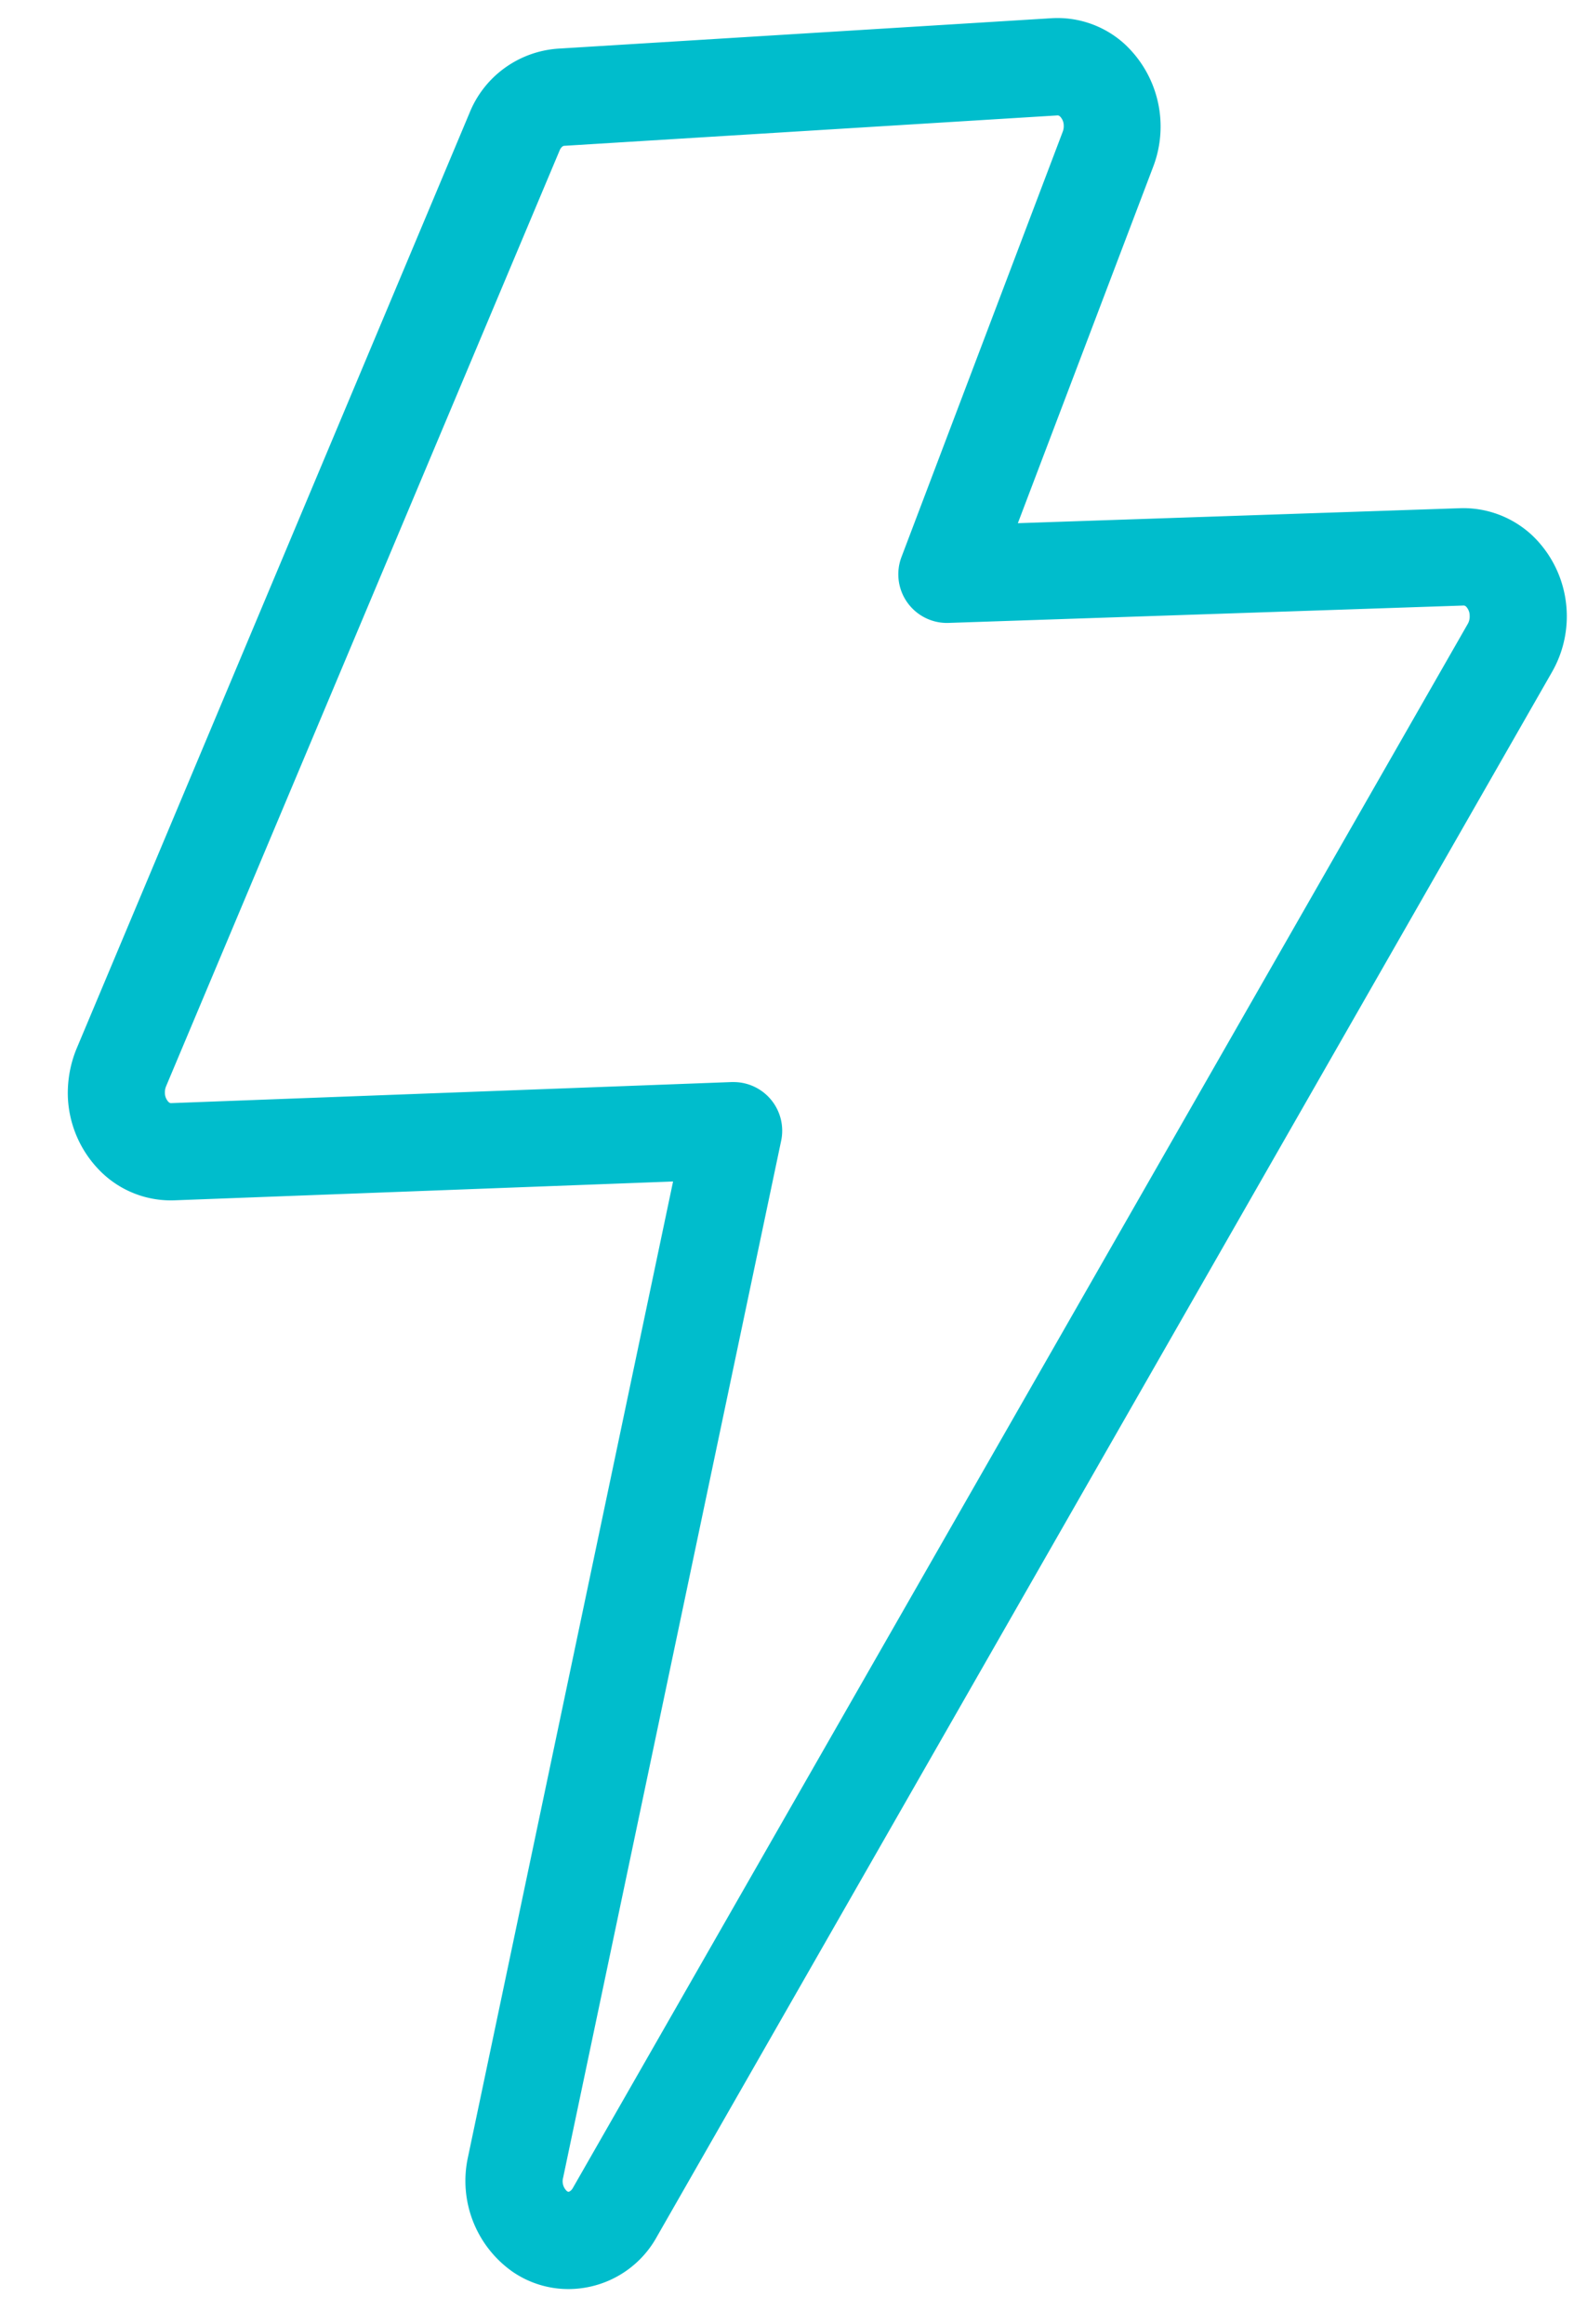 <svg xmlns="http://www.w3.org/2000/svg" width="21" height="31" viewBox="0 0 21 31">
    <path fill="#00BDCC" fill-rule="nonzero" d="M7.582 30.53c-.266 0-.526-.081-.746-.233a1.481 1.481 0 0 1-.594-1.519l2.738-13.02-6.65.251a1.33 1.33 0 0 1-.965-.363 1.481 1.481 0 0 1-.46-1.029c-.005-.215.034-.43.116-.629L6.264 1.507c.196-.488.654-.82 1.178-.858l6.587-.406a1.33 1.33 0 0 1 .973.342 1.502 1.502 0 0 1 .387 1.63L13.58 6.978l5.905-.2c.357-.01.703.122.963.368.492.474.598 1.222.259 1.816L8.765 29.83c-.237.432-.69.7-1.183.7zm2.205-16.098a.649.649 0 0 1 .636.778l-2.91 13.835a.179.179 0 0 0 .052.18c.016.01.021.008.025.007s.028-.009.05-.045l11.945-20.87a.197.197 0 0 0 .023-.104.176.176 0 0 0-.047-.122.054.054 0 0 0-.03-.015l-6.876.232a.649.649 0 0 1-.628-.878l2.152-5.674a.202.202 0 0 0 .013-.084.17.17 0 0 0-.049-.118.05.05 0 0 0-.03-.015l-6.588.406c-.013 0-.043.02-.06.065l-5.25 12.48a.211.211 0 0 0-.015.087c0 .045.018.088.048.12a.056.056 0 0 0 .03.016l7.48-.281h.03z"/>
</svg>
